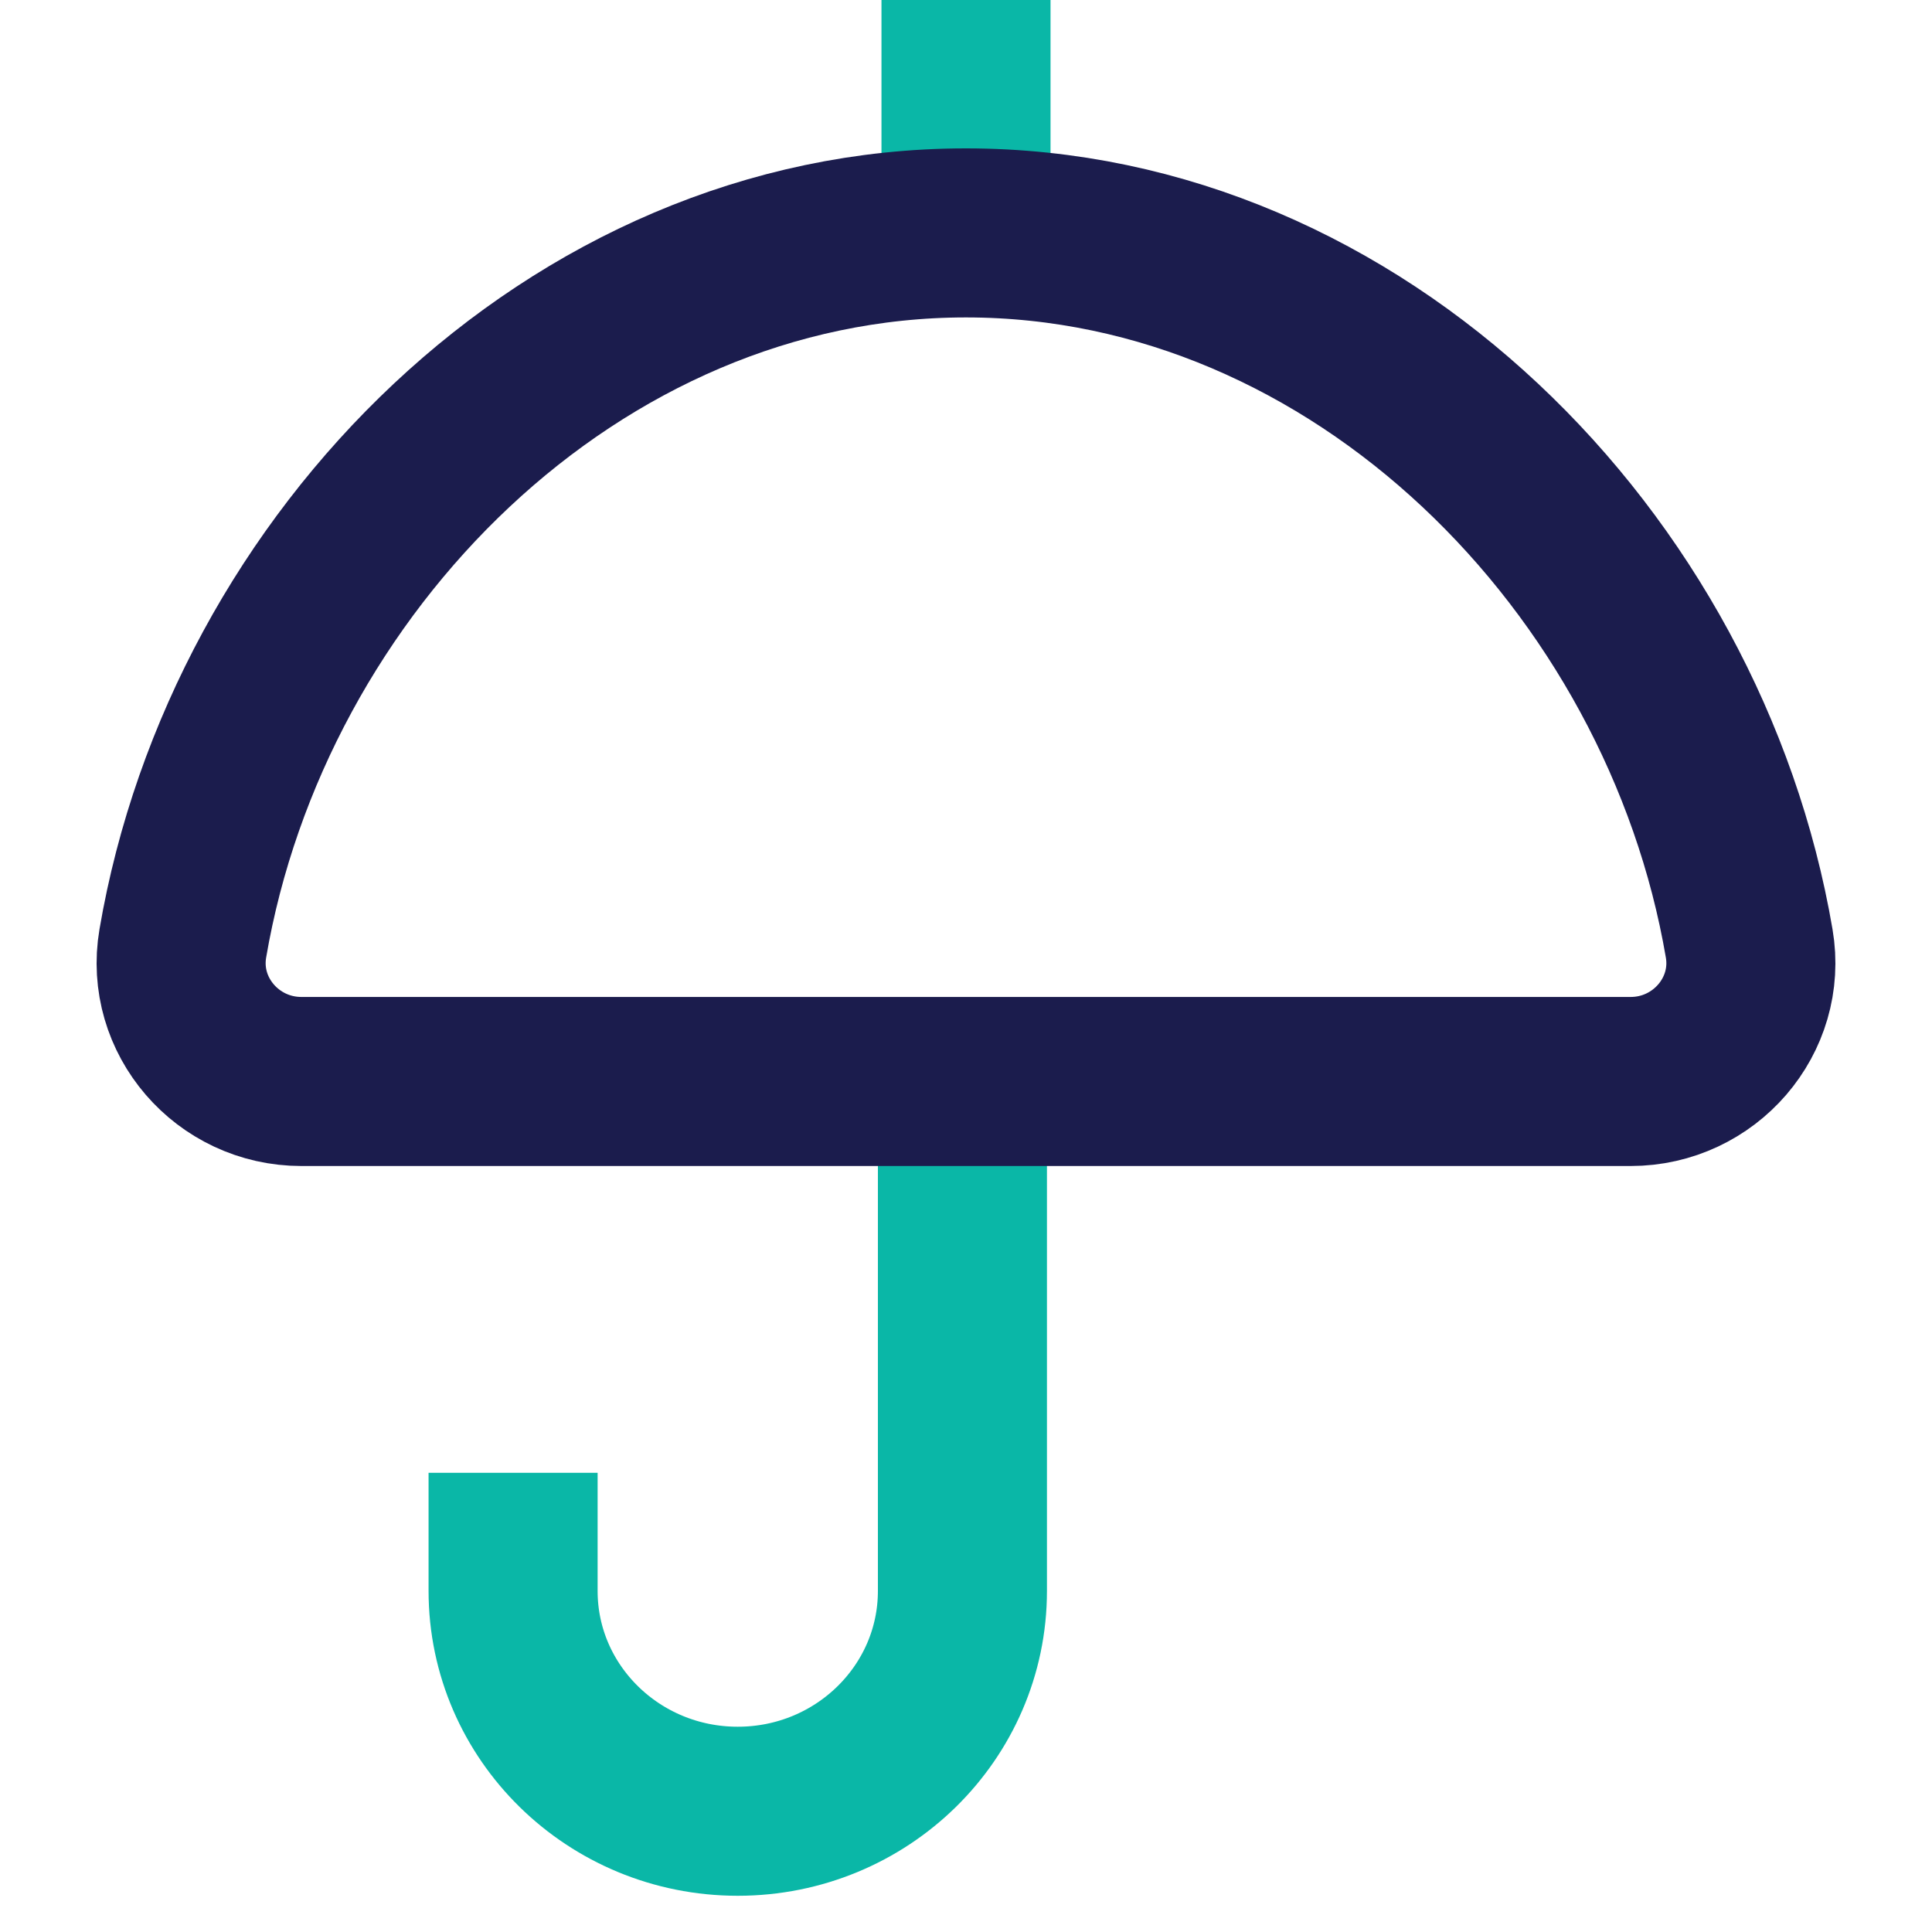 <svg width="40" height="40" viewBox="0 0 40 40" fill="none" xmlns="http://www.w3.org/2000/svg">
<path d="M10.623 30.493V32.938C10.623 35.457 12.706 37.5 15.274 37.5C17.843 37.5 19.926 35.457 19.926 32.938V21.141" stroke="#0AB7A7" stroke-width="3.5" stroke-miterlimit="10"/>
<path d="M20 3.572V0" stroke="#0AB7A7" stroke-width="3.5" stroke-miterlimit="10"/>
<path d="M33.76 22.391C35.291 22.391 36.471 21.029 36.215 19.532C34.868 11.645 28.12 4.822 19.999 4.822C11.878 4.822 5.131 11.645 3.785 19.532C3.529 21.029 4.709 22.391 6.24 22.391H33.76Z" stroke="#1B1C4D" stroke-width="3.5" stroke-miterlimit="10"/>
</svg>
